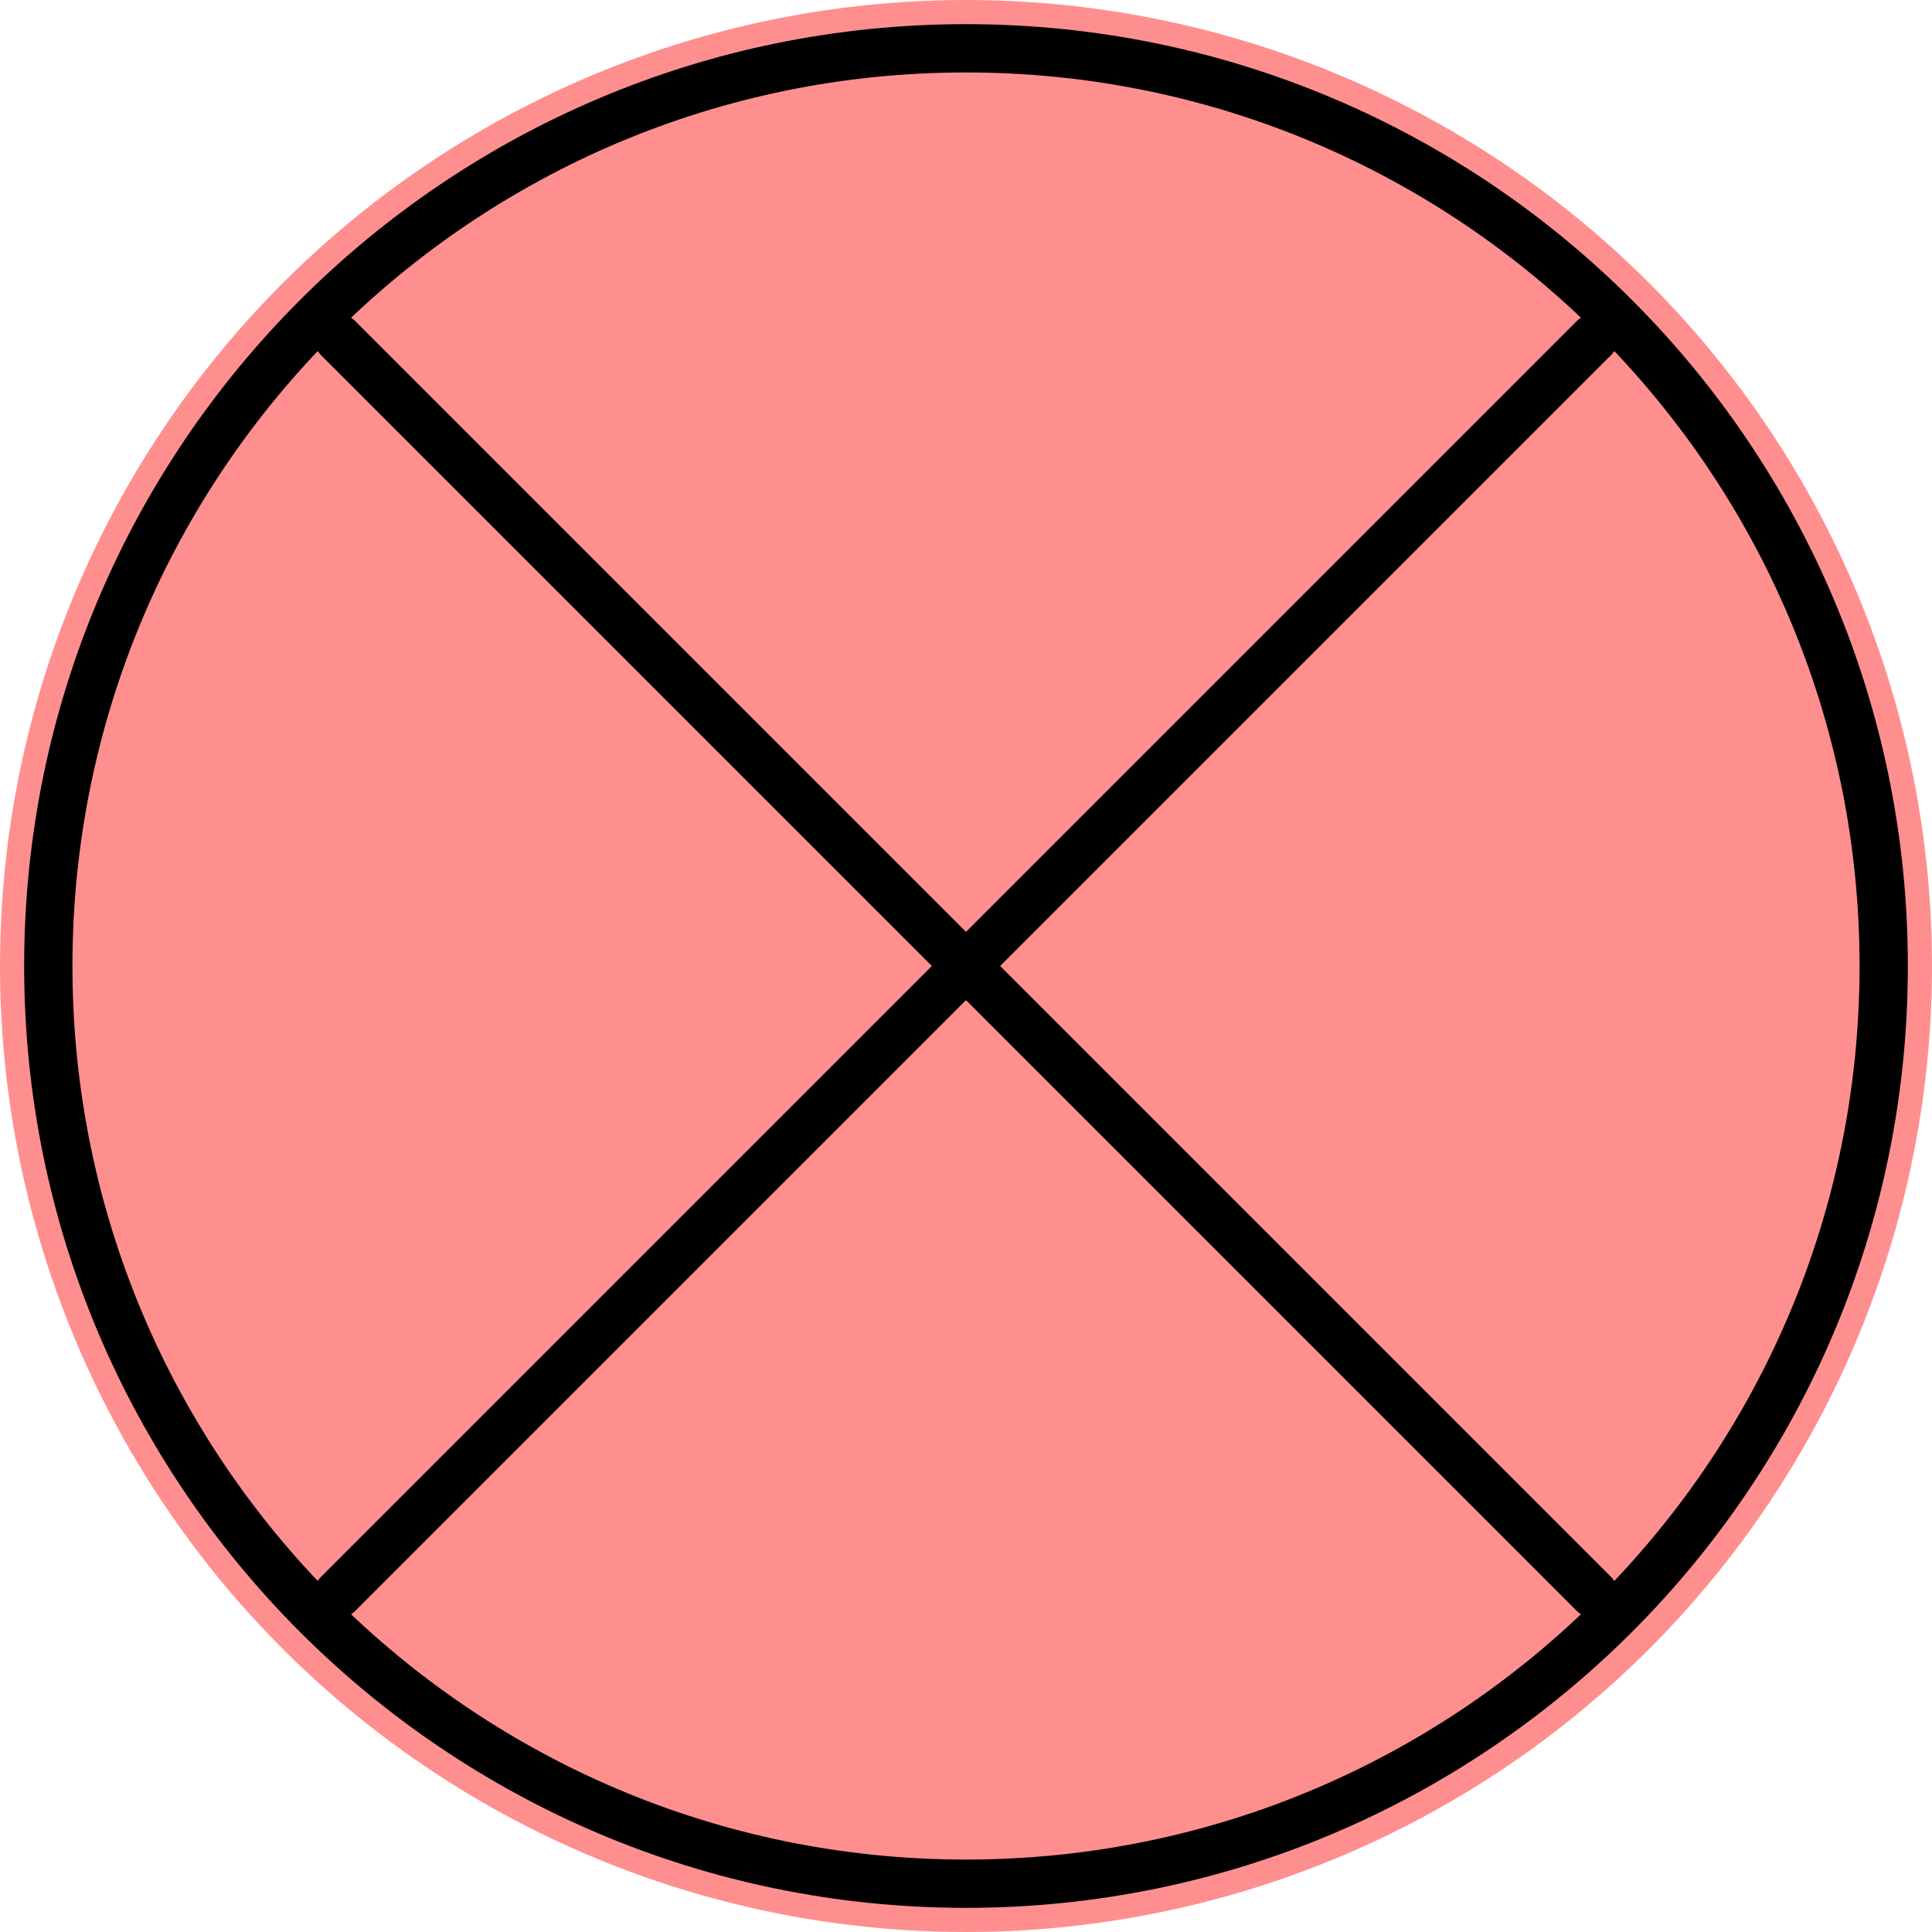 <svg width="40" height="40" viewBox="0 0 40 40" fill="none" xmlns="http://www.w3.org/2000/svg">
<circle cx="20" cy="20" r="20" fill="#FF8F8F"/>
<path d="M20 39C30.494 39 39 30.493 39 20C39 9.507 30.494 1 20 1C9.507 1 1 9.507 1 20C1 30.493 9.507 39 20 39Z" stroke="black" stroke-linecap="round" stroke-linejoin="round"/>
<path d="M33 33L7 7" stroke="black" stroke-linecap="round" stroke-linejoin="round"/>
<path d="M33 7L7 33" stroke="black" stroke-linecap="round" stroke-linejoin="round"/>
</svg>
